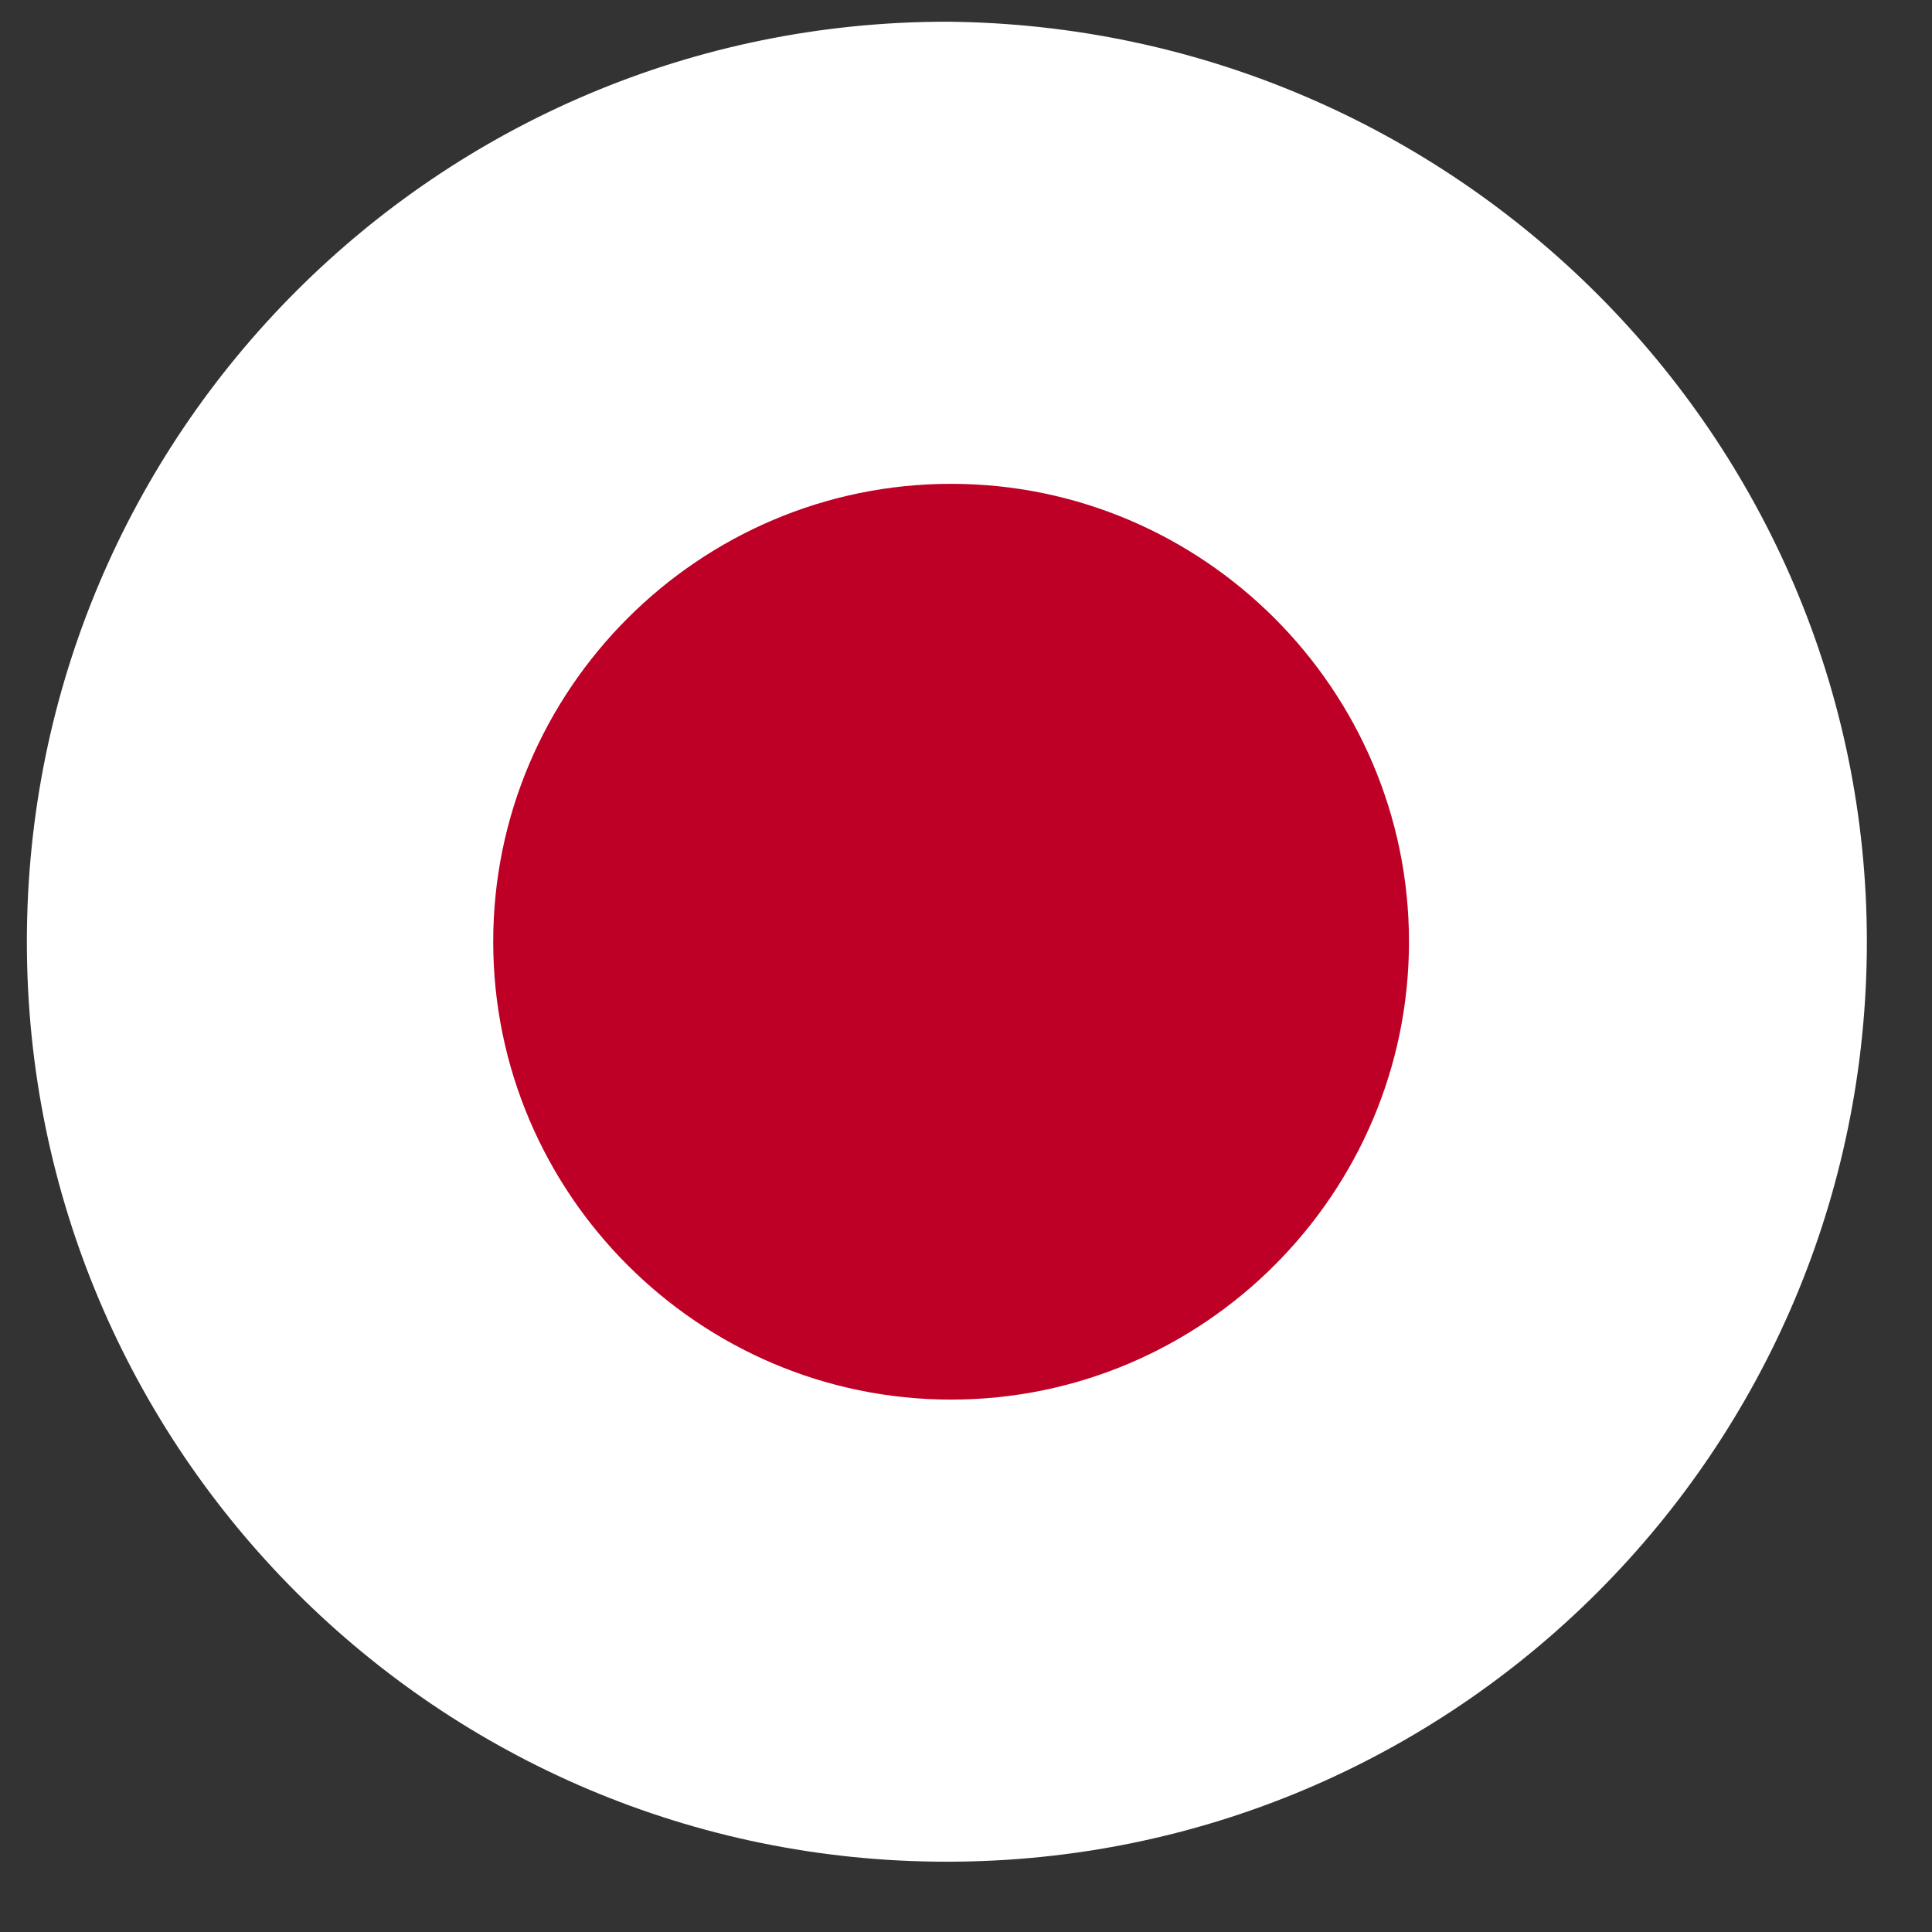 <svg width="21" height="21" viewBox="0 0 21 21" version="1.1" xmlns="http://www.w3.org/2000/svg" xmlns:xlink="http://www.w3.org/1999/xlink">
							<rect x="0" y="0" width="21" height="21" fill="#333333" stroke="none"/>
							<g id="Canvas" fill="none">
							<g id="Group">
							<g id="Group_2">
							<path id="Vector" d="M 20 10C 20 15.525 15.525 20 10 20C 4.475 20 -5.57399e-06 15.525 -5.57399e-06 10C -5.57399e-06 4.475 4.475 -5.57399e-06 10 -5.57399e-06C 15.525 0.046 20 4.521 20 10Z" transform="translate(0.292 0.236)" fill="white"></path>
							<path id="Vector_2" d="M 9.954 4.977C 9.954 7.717 7.717 9.954 4.977 9.954C 2.237 9.954 1.1148e-05 7.717 1.1148e-05 4.977C 1.1148e-05 2.237 2.237 -5.57399e-06 4.977 -5.57399e-06C 7.717 -5.57399e-06 9.954 2.237 9.954 4.977Z" transform="translate(5.361 5.259)" fill="#BE0026"></path>
							</g>
							</g>
							</g>
							</svg>